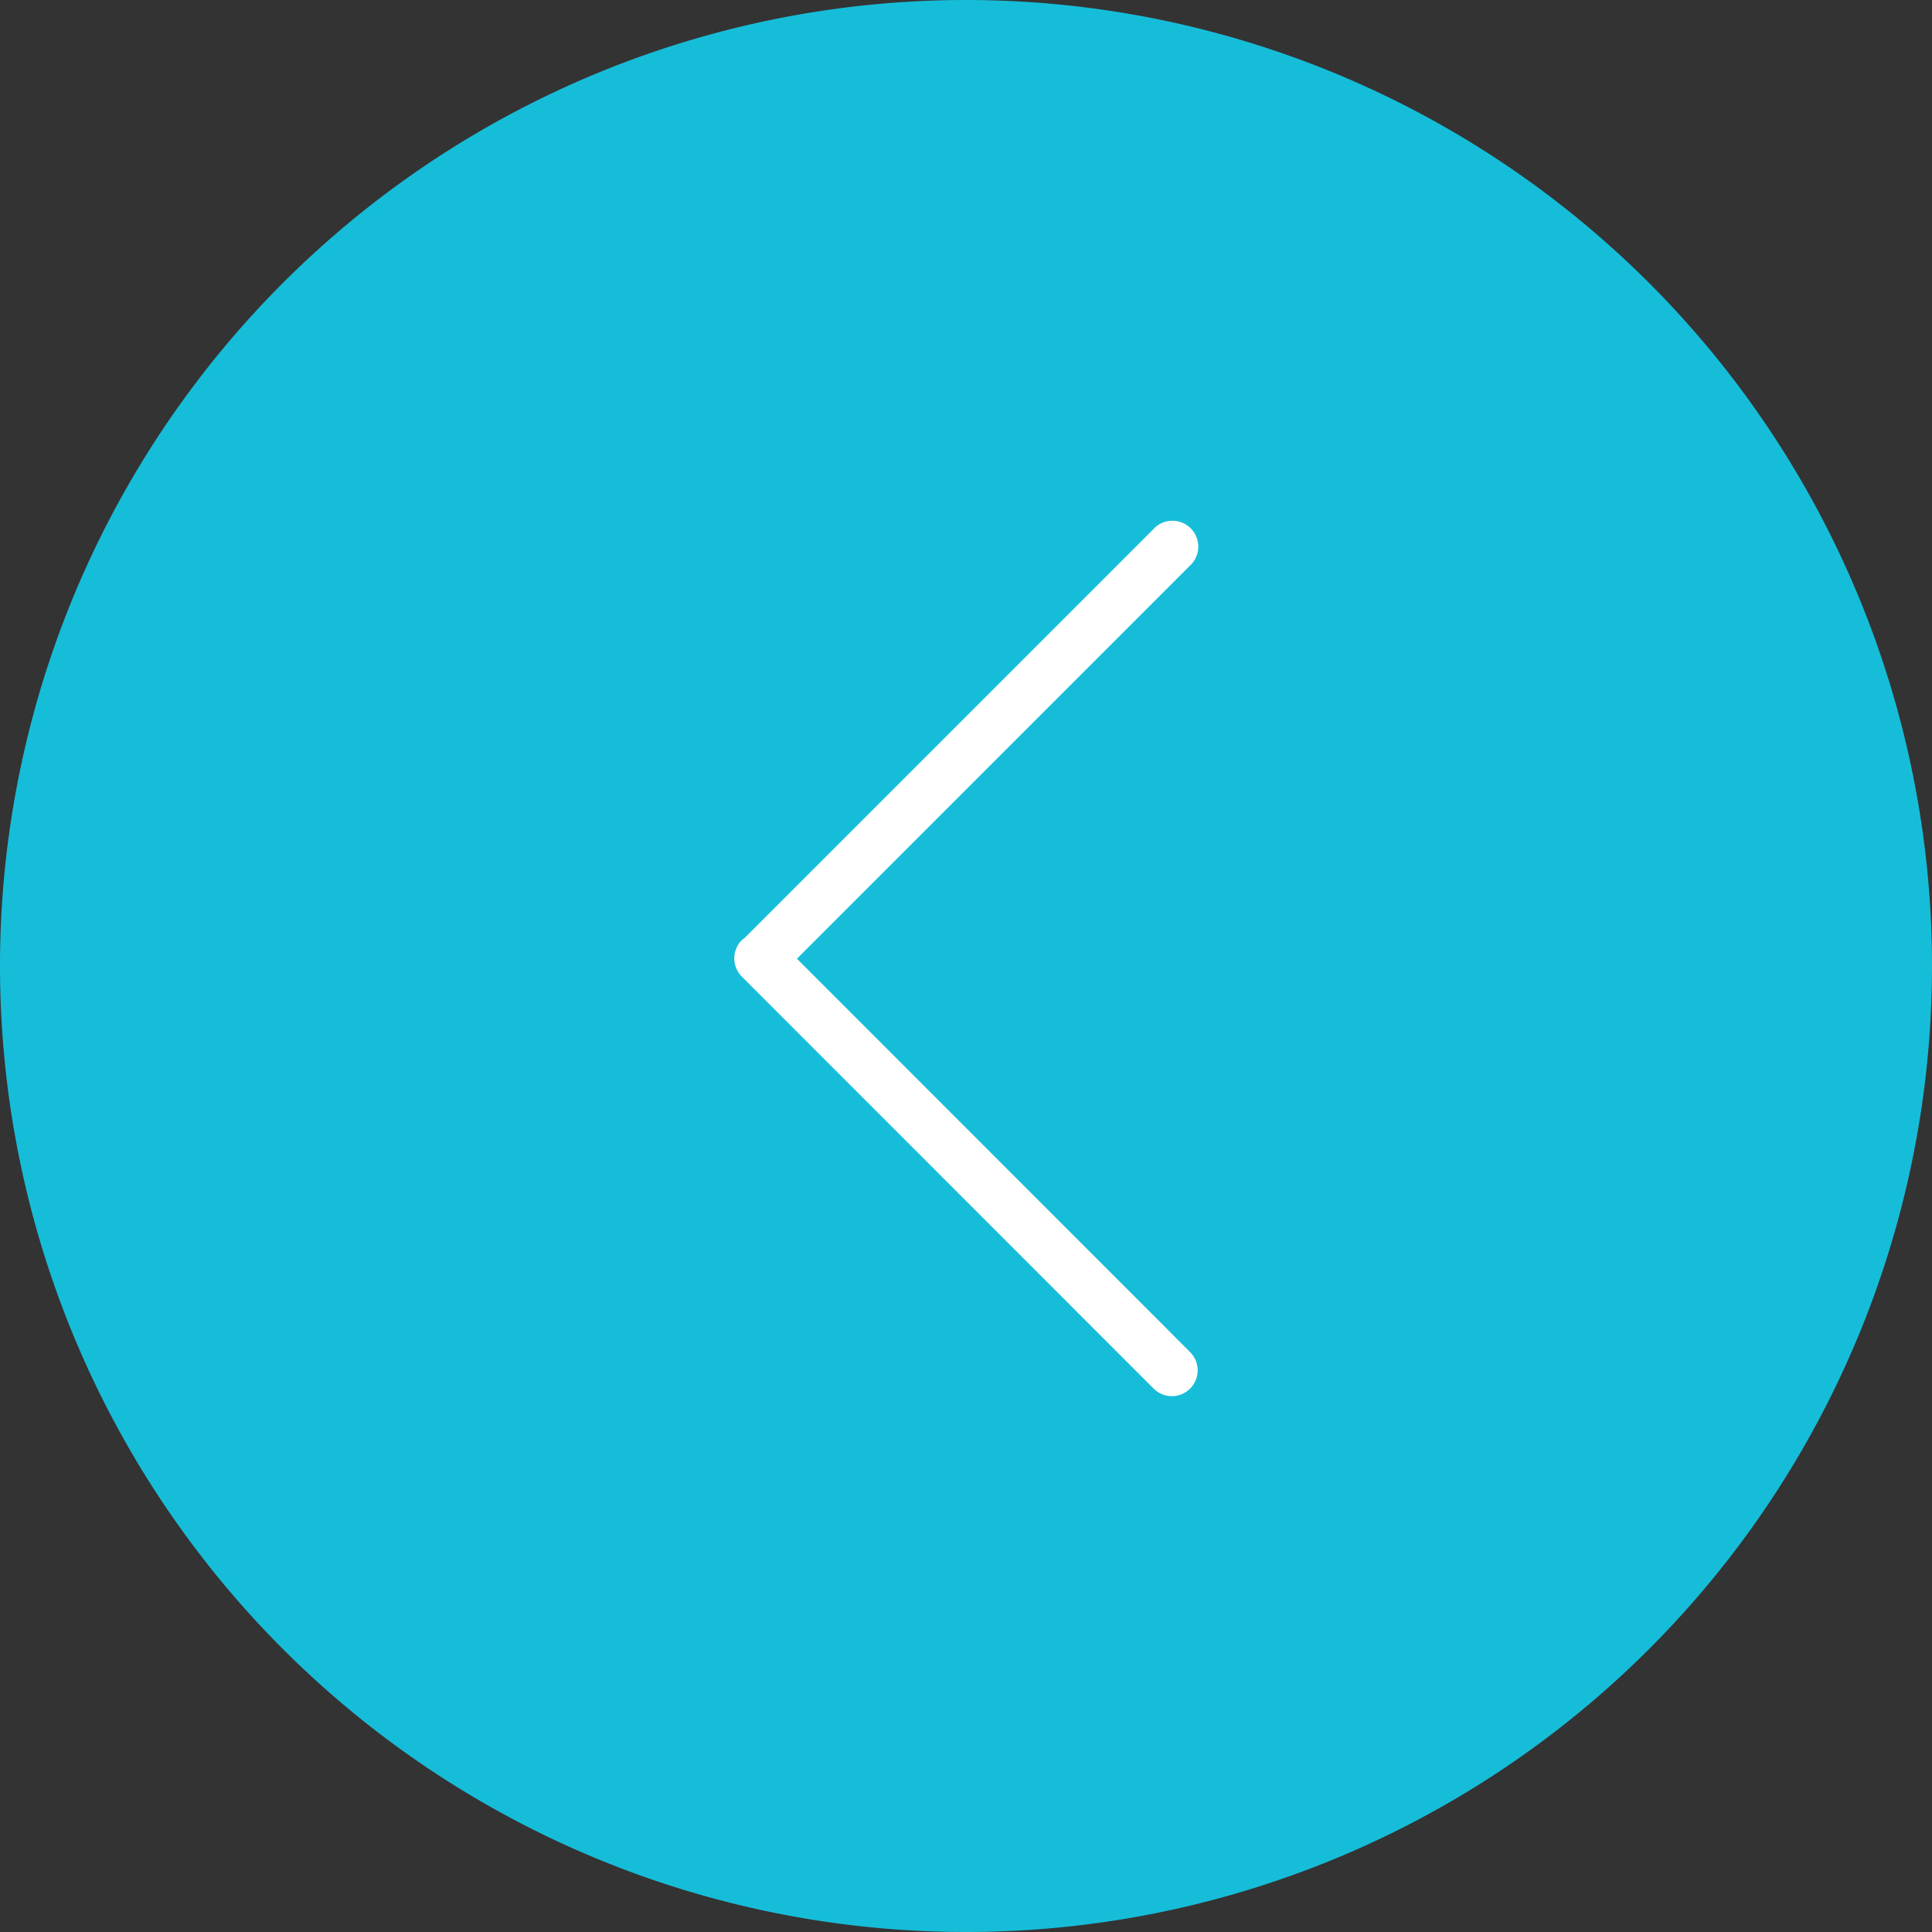 <svg xmlns="http://www.w3.org/2000/svg" width="26" height="26" viewBox="0 0 26 26">
  <rect x="0" y="0" width="26" height="26" fill="#333333" stroke="none"/>
  <g id="shape" transform="translate(-1209.998 -410.048)">
    <path id="Bk_circle_bkgd" data-name="Bk circle bkgd" d="M1220.389,834.126a13,13,0,1,1,13-13,13,13,0,0,1-13,13Z" transform="translate(2.609 -398.078)" fill="#16bdd9"/>
    <path id="Back_icon" data-name="Back icon" d="M11.67,5.646,6.158.134A.279.279,0,0,0,6.132.1.347.347,0,0,0,5.648.1L5.64.107h0L.1,5.645h0a.347.347,0,1,0,.491.491L5.885.845l5.294,5.293a.348.348,0,1,0,.492-.492Z" transform="translate(1219.878 428.835) rotate(-90)" fill="#fff"/>
  </g>
</svg>
